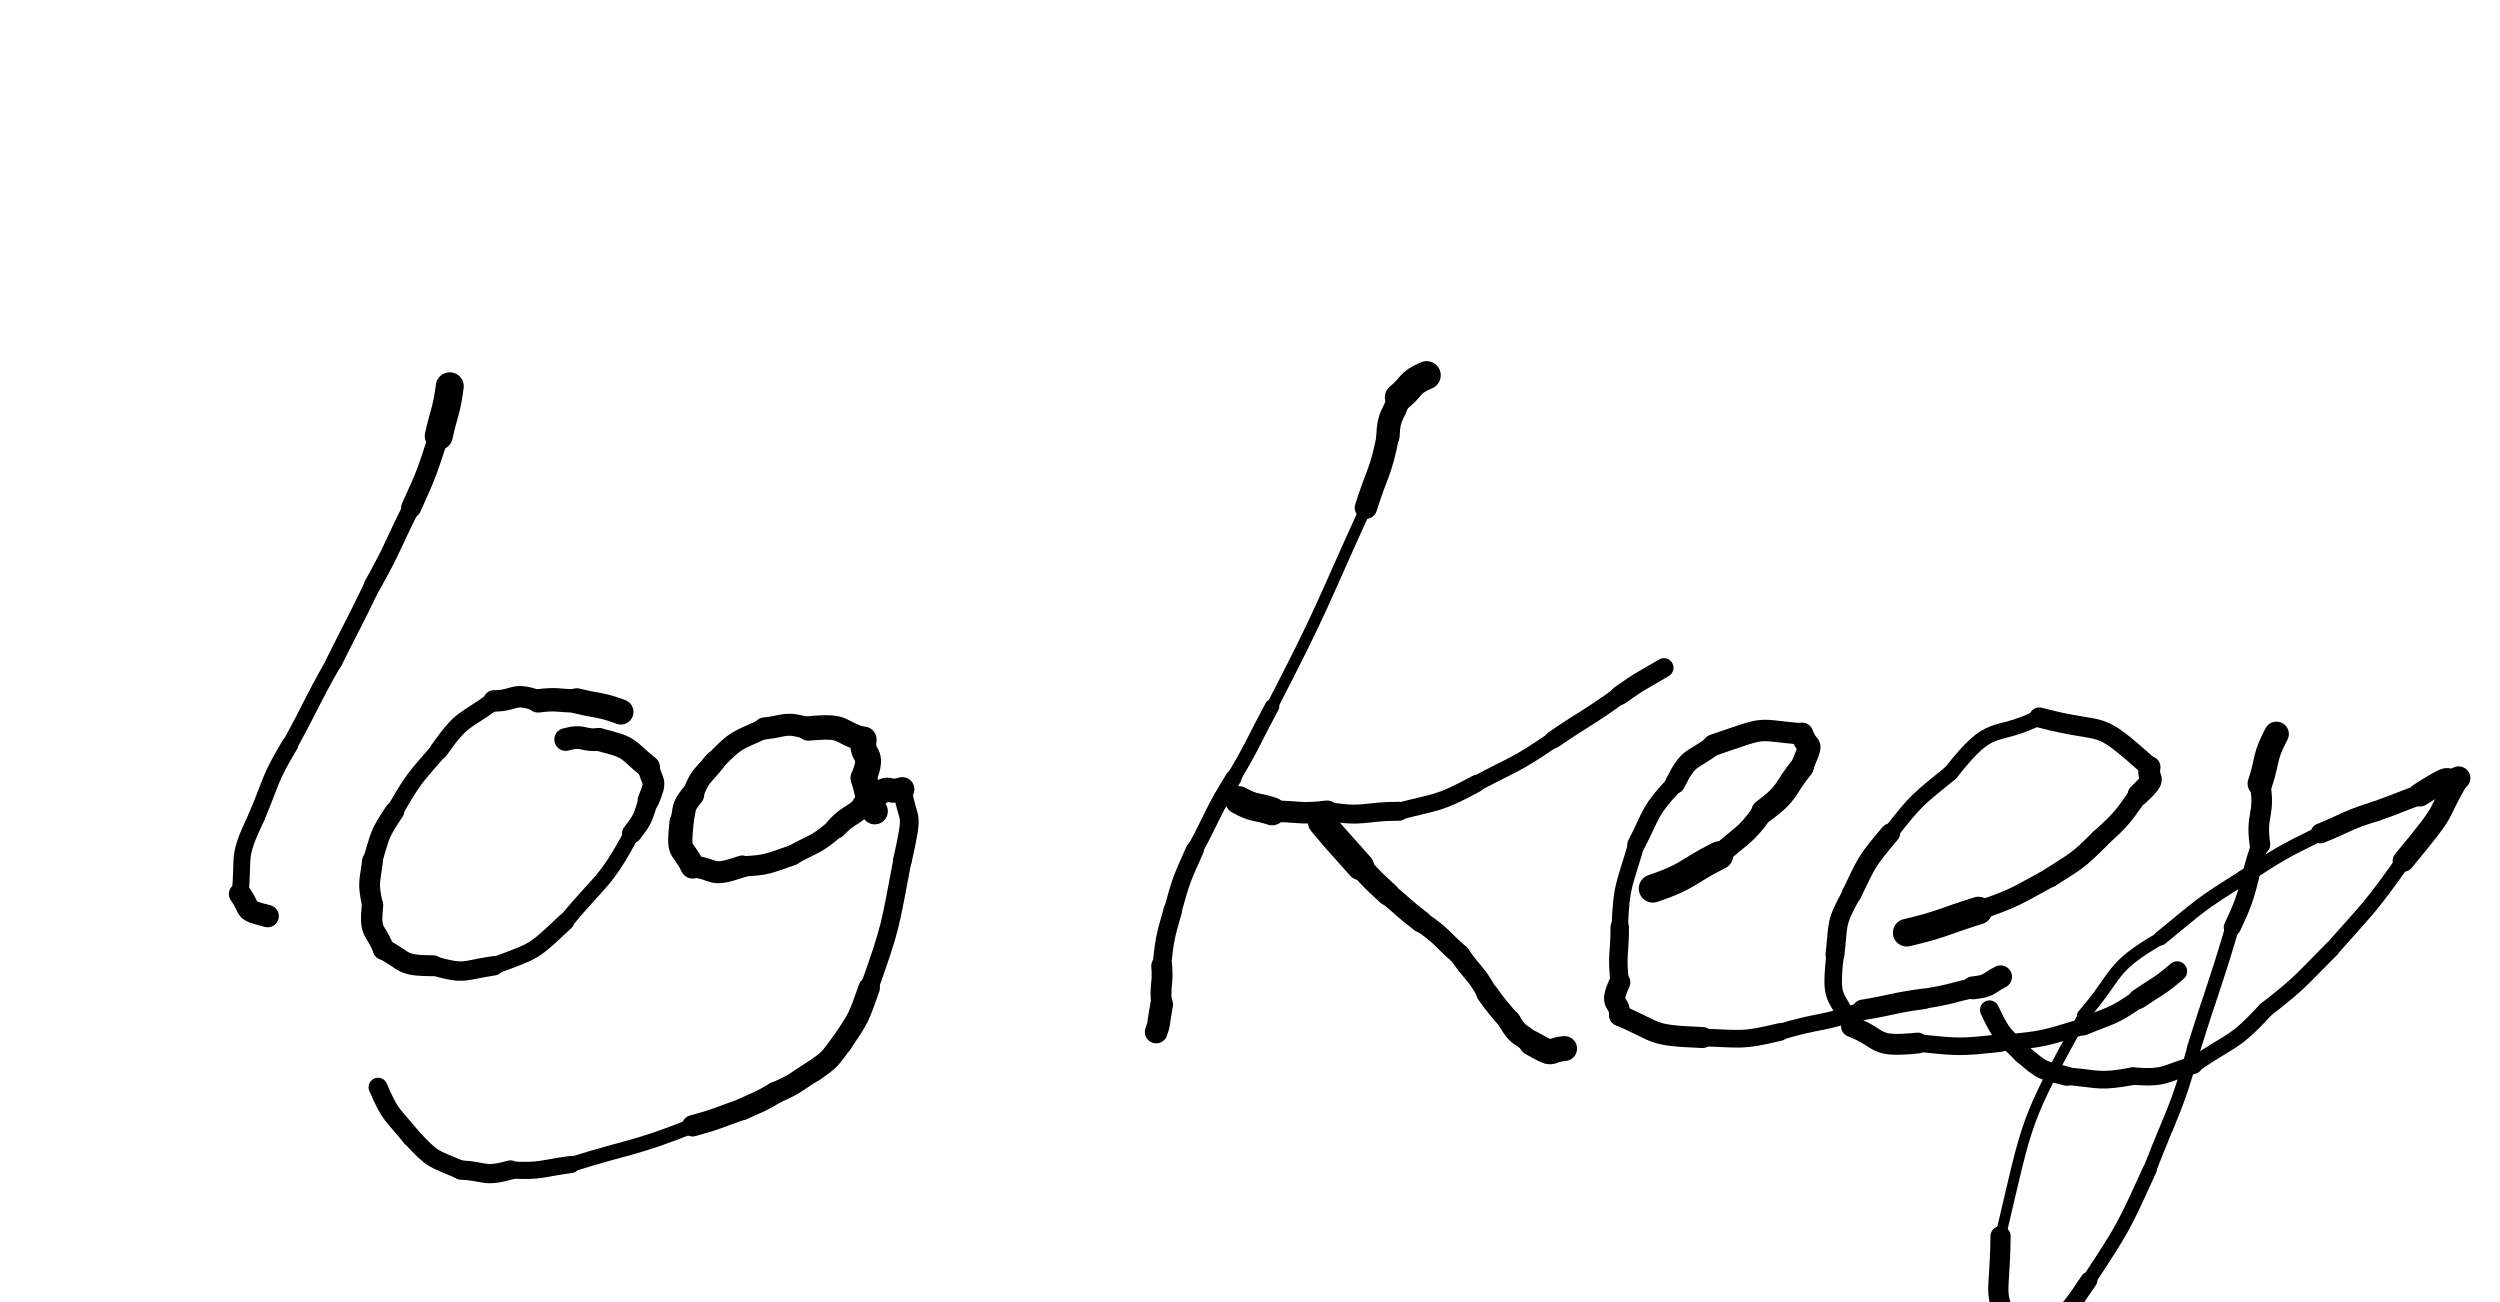 <svg xmlns="http://www.w3.org/2000/svg" xmlns:xlink="http://www.w3.org/1999/xlink" viewBox="0 0 453 236" width="453" height="236"><path d="M 81.500,70.000 C 80.894,74.619 80.500,74.500 79.500,79.000" stroke-width="5.070" stroke="black" fill="none" stroke-linecap="round"></path><path d="M 79.500,79.000 C 77.325,85.643 77.394,85.619 74.500,92.000" stroke-width="3.639" stroke="black" fill="none" stroke-linecap="round"></path><path d="M 74.500,92.000 C 71.000,99.000 71.325,99.143 67.500,106.000" stroke-width="3.111" stroke="black" fill="none" stroke-linecap="round"></path><path d="M 67.500,106.000 C 64.095,113.049 64.000,113.000 60.500,120.000" stroke-width="2.981" stroke="black" fill="none" stroke-linecap="round"></path><path d="M 60.500,120.000 C 56.300,127.400 56.595,127.549 52.500,135.000" stroke-width="2.861" stroke="black" fill="none" stroke-linecap="round"></path><path d="M 52.500,135.000 C 48.750,141.250 49.300,141.400 46.500,148.000" stroke-width="3.046" stroke="black" fill="none" stroke-linecap="round"></path><path d="M 46.500,148.000 C 42.809,155.781 44.250,154.750 43.500,162.000" stroke-width="3.051" stroke="black" fill="none" stroke-linecap="round"></path><path d="M 43.500,162.000 C 45.717,165.165 43.809,164.781 48.500,166.000" stroke-width="4.050" stroke="black" fill="none" stroke-linecap="round"></path><path d="M 112.500,129.000 C 108.557,127.541 108.500,128.000 104.500,127.000" stroke-width="4.570" stroke="black" fill="none" stroke-linecap="round"></path><path d="M 104.500,127.000 C 101.000,127.000 101.057,126.541 97.500,127.000" stroke-width="4.238" stroke="black" fill="none" stroke-linecap="round"></path><path d="M 97.500,127.000 C 92.856,125.322 93.500,127.000 89.500,127.000" stroke-width="3.884" stroke="black" fill="none" stroke-linecap="round"></path><path d="M 89.500,127.000 C 83.975,131.027 83.856,129.822 79.500,136.000" stroke-width="3.332" stroke="black" fill="none" stroke-linecap="round"></path><path d="M 79.500,136.000 C 74.980,141.200 74.975,141.027 71.500,147.000" stroke-width="3.122" stroke="black" fill="none" stroke-linecap="round"></path><path d="M 71.500,147.000 C 68.604,151.310 68.980,151.200 67.500,156.000" stroke-width="3.508" stroke="black" fill="none" stroke-linecap="round"></path><path d="M 67.500,156.000 C 67.008,160.061 66.604,159.810 67.500,164.000" stroke-width="3.770" stroke="black" fill="none" stroke-linecap="round"></path><path d="M 67.500,164.000 C 66.942,169.442 68.008,168.061 69.500,172.000" stroke-width="3.875" stroke="black" fill="none" stroke-linecap="round"></path><path d="M 69.500,172.000 C 73.869,174.305 72.442,174.942 78.500,175.000" stroke-width="3.788" stroke="black" fill="none" stroke-linecap="round"></path><path d="M 78.500,175.000 C 84.474,176.675 83.869,175.805 89.500,175.000" stroke-width="3.519" stroke="black" fill="none" stroke-linecap="round"></path><path d="M 89.500,175.000 C 97.089,172.194 96.474,172.675 102.500,167.000" stroke-width="3.111" stroke="black" fill="none" stroke-linecap="round"></path><path d="M 102.500,167.000 C 108.884,159.237 109.589,160.194 114.500,151.000" stroke-width="2.842" stroke="black" fill="none" stroke-linecap="round"></path><path d="M 114.500,151.000 C 116.708,148.167 116.384,148.237 117.500,145.000" stroke-width="3.583" stroke="black" fill="none" stroke-linecap="round"></path><path d="M 117.500,145.000 C 119.157,141.025 118.208,142.167 117.500,139.000" stroke-width="3.924" stroke="black" fill="none" stroke-linecap="round"></path><path d="M 117.500,139.000 C 113.239,135.580 114.657,135.525 108.500,134.000" stroke-width="4.171" stroke="black" fill="none" stroke-linecap="round"></path><path d="M 108.500,134.000 C 105.473,134.270 105.739,133.080 102.500,134.000" stroke-width="4.115" stroke="black" fill="none" stroke-linecap="round"></path><path d="M 158.500,147.000 C 156.975,144.085 157.500,144.000 156.500,141.000" stroke-width="4.749" stroke="black" fill="none" stroke-linecap="round"></path><path d="M 156.500,141.000 C 158.535,135.832 155.975,137.585 156.500,134.000" stroke-width="4.690" stroke="black" fill="none" stroke-linecap="round"></path><path d="M 156.500,134.000 C 151.544,132.560 153.535,131.332 146.500,132.000" stroke-width="4.430" stroke="black" fill="none" stroke-linecap="round"></path><path d="M 146.500,132.000 C 142.114,130.725 142.544,131.560 138.500,132.000" stroke-width="3.988" stroke="black" fill="none" stroke-linecap="round"></path><path d="M 138.500,132.000 C 133.400,134.400 133.614,133.725 129.500,138.000" stroke-width="3.644" stroke="black" fill="none" stroke-linecap="round"></path><path d="M 129.500,138.000 C 127.217,140.851 126.900,140.400 125.500,144.000" stroke-width="3.853" stroke="black" fill="none" stroke-linecap="round"></path><path d="M 125.500,144.000 C 123.500,146.432 124.217,146.351 123.500,149.000" stroke-width="4.209" stroke="black" fill="none" stroke-linecap="round"></path><path d="M 123.500,149.000 C 122.870,155.087 123.500,152.932 125.500,157.000" stroke-width="4.390" stroke="black" fill="none" stroke-linecap="round"></path><path d="M 125.500,157.000 C 130.054,157.494 128.370,159.087 134.500,157.000" stroke-width="3.973" stroke="black" fill="none" stroke-linecap="round"></path><path d="M 134.500,157.000 C 139.299,156.730 139.054,156.494 143.500,155.000" stroke-width="3.681" stroke="black" fill="none" stroke-linecap="round"></path><path d="M 143.500,155.000 C 147.628,152.681 147.799,153.230 151.500,150.000" stroke-width="3.580" stroke="black" fill="none" stroke-linecap="round"></path><path d="M 151.500,150.000 C 153.760,147.599 154.128,148.181 156.500,146.000" stroke-width="3.875" stroke="black" fill="none" stroke-linecap="round"></path><path d="M 156.500,146.000 C 162.207,141.153 159.760,144.099 163.500,143.000" stroke-width="4.368" stroke="black" fill="none" stroke-linecap="round"></path><path d="M 163.500,143.000 C 164.561,149.636 165.707,146.153 163.500,156.000" stroke-width="3.399" stroke="black" fill="none" stroke-linecap="round"></path><path d="M 163.500,156.000 C 161.241,167.778 161.561,167.636 157.500,179.000" stroke-width="3.307" stroke="black" fill="none" stroke-linecap="round"></path><path d="M 157.500,179.000 C 155.563,184.406 155.741,184.278 152.500,189.000" stroke-width="3.886" stroke="black" fill="none" stroke-linecap="round"></path><path d="M 152.500,189.000 C 150.304,191.897 150.563,191.906 147.500,194.000" stroke-width="3.897" stroke="black" fill="none" stroke-linecap="round"></path><path d="M 147.500,194.000 C 144.048,196.090 144.304,196.397 140.500,198.000" stroke-width="3.888" stroke="black" fill="none" stroke-linecap="round"></path><path d="M 140.500,198.000 C 137.607,199.757 137.548,199.590 134.500,201.000" stroke-width="3.941" stroke="black" fill="none" stroke-linecap="round"></path><path d="M 134.500,201.000 C 130.014,202.544 130.107,202.757 125.500,204.000" stroke-width="3.852" stroke="black" fill="none" stroke-linecap="round"></path><path d="M 125.500,204.000 C 114.661,208.294 114.514,207.544 103.500,211.000" stroke-width="2.693" stroke="black" fill="none" stroke-linecap="round"></path><path d="M 103.500,211.000 C 98.010,211.724 98.161,212.294 92.500,212.000" stroke-width="3.108" stroke="black" fill="none" stroke-linecap="round"></path><path d="M 92.500,212.000 C 87.587,213.362 88.010,212.224 83.500,212.000" stroke-width="3.486" stroke="black" fill="none" stroke-linecap="round"></path><path d="M 83.500,212.000 C 78.250,209.750 78.587,210.362 74.500,206.000" stroke-width="3.394" stroke="black" fill="none" stroke-linecap="round"></path><path d="M 74.500,206.000 C 71.024,201.733 70.750,202.250 68.500,197.000" stroke-width="3.424" stroke="black" fill="none" stroke-linecap="round"></path><path d="M 258.500,68.000 C 255.138,69.426 256.000,70.000 253.500,72.000" stroke-width="5.126" stroke="black" fill="none" stroke-linecap="round"></path><path d="M 253.500,72.000 C 252.546,75.514 251.638,74.926 251.500,79.000" stroke-width="4.233" stroke="black" fill="none" stroke-linecap="round"></path><path d="M 251.500,79.000 C 250.174,85.761 249.546,85.514 247.500,92.000" stroke-width="4.055" stroke="black" fill="none" stroke-linecap="round"></path><path d="M 247.500,92.000 C 239.254,110.128 239.674,110.261 230.500,128.000" stroke-width="2.111" stroke="black" fill="none" stroke-linecap="round"></path><path d="M 230.500,128.000 C 227.000,134.500 227.254,134.628 223.500,141.000" stroke-width="2.622" stroke="black" fill="none" stroke-linecap="round"></path><path d="M 223.500,141.000 C 219.568,147.306 220.000,147.500 216.500,154.000" stroke-width="2.933" stroke="black" fill="none" stroke-linecap="round"></path><path d="M 216.500,154.000 C 214.103,159.389 214.068,159.306 212.500,165.000" stroke-width="3.250" stroke="black" fill="none" stroke-linecap="round"></path><path d="M 212.500,165.000 C 211.093,169.960 211.103,169.889 210.500,175.000" stroke-width="3.378" stroke="black" fill="none" stroke-linecap="round"></path><path d="M 210.500,175.000 C 210.789,178.529 210.093,178.460 210.500,182.000" stroke-width="3.781" stroke="black" fill="none" stroke-linecap="round"></path><path d="M 210.500,182.000 C 209.500,187.581 210.289,184.529 209.500,187.000" stroke-width="4.108" stroke="black" fill="none" stroke-linecap="round"></path><path d="M 224.500,145.000 C 227.401,146.613 227.500,146.000 230.500,147.000" stroke-width="5.089" stroke="black" fill="none" stroke-linecap="round"></path><path d="M 230.500,147.000 C 235.500,147.000 235.401,147.613 240.500,147.000" stroke-width="3.897" stroke="black" fill="none" stroke-linecap="round"></path><path d="M 240.500,147.000 C 247.202,148.166 247.000,147.000 253.500,147.000" stroke-width="3.433" stroke="black" fill="none" stroke-linecap="round"></path><path d="M 253.500,147.000 C 260.784,145.118 260.702,145.666 267.500,142.000" stroke-width="3.119" stroke="black" fill="none" stroke-linecap="round"></path><path d="M 267.500,142.000 C 274.638,138.223 274.784,138.618 281.500,134.000" stroke-width="2.890" stroke="black" fill="none" stroke-linecap="round"></path><path d="M 281.500,134.000 C 287.455,129.930 287.638,130.223 293.500,126.000" stroke-width="3.187" stroke="black" fill="none" stroke-linecap="round"></path><path d="M 293.500,126.000 C 297.362,123.228 297.455,123.430 301.500,121.000" stroke-width="3.477" stroke="black" fill="none" stroke-linecap="round"></path><path d="M 239.500,149.000 C 242.897,153.097 243.000,153.000 246.500,157.000" stroke-width="4.995" stroke="black" fill="none" stroke-linecap="round"></path><path d="M 246.500,157.000 C 248.887,159.624 248.897,159.597 251.500,162.000" stroke-width="4.175" stroke="black" fill="none" stroke-linecap="round"></path><path d="M 251.500,162.000 C 254.519,164.478 254.387,164.624 257.500,167.000" stroke-width="3.945" stroke="black" fill="none" stroke-linecap="round"></path><path d="M 257.500,167.000 C 261.396,169.637 261.019,169.978 264.500,173.000" stroke-width="3.732" stroke="black" fill="none" stroke-linecap="round"></path><path d="M 264.500,173.000 C 266.920,176.560 267.396,176.137 269.500,180.000" stroke-width="3.734" stroke="black" fill="none" stroke-linecap="round"></path><path d="M 269.500,180.000 C 271.376,182.611 271.420,182.560 273.500,185.000" stroke-width="3.974" stroke="black" fill="none" stroke-linecap="round"></path><path d="M 273.500,185.000 C 275.091,187.795 275.376,187.111 277.500,189.000" stroke-width="4.099" stroke="black" fill="none" stroke-linecap="round"></path><path d="M 277.500,189.000 C 282.094,191.607 280.091,190.295 283.500,190.000" stroke-width="4.519" stroke="black" fill="none" stroke-linecap="round"></path><path d="M 299.500,161.000 C 306.075,158.798 305.500,158.000 311.500,155.000" stroke-width="5.109" stroke="black" fill="none" stroke-linecap="round"></path><path d="M 311.500,155.000 C 315.633,151.125 316.075,151.798 319.500,147.000" stroke-width="3.826" stroke="black" fill="none" stroke-linecap="round"></path><path d="M 319.500,147.000 C 324.263,143.474 323.133,143.125 326.500,139.000" stroke-width="4.293" stroke="black" fill="none" stroke-linecap="round"></path><path d="M 326.500,139.000 C 328.670,133.542 327.763,136.474 326.500,133.000" stroke-width="4.150" stroke="black" fill="none" stroke-linecap="round"></path><path d="M 326.500,133.000 C 317.625,132.212 320.670,131.542 310.500,135.000" stroke-width="3.883" stroke="black" fill="none" stroke-linecap="round"></path><path d="M 310.500,135.000 C 306.521,138.116 306.125,136.712 303.500,142.000" stroke-width="3.647" stroke="black" fill="none" stroke-linecap="round"></path><path d="M 303.500,142.000 C 298.801,147.018 299.521,147.116 296.500,153.000" stroke-width="3.246" stroke="black" fill="none" stroke-linecap="round"></path><path d="M 296.500,153.000 C 294.407,160.441 293.801,160.018 293.500,168.000" stroke-width="2.977" stroke="black" fill="none" stroke-linecap="round"></path><path d="M 293.500,168.000 C 293.500,173.000 292.907,172.941 293.500,178.000" stroke-width="3.351" stroke="black" fill="none" stroke-linecap="round"></path><path d="M 293.500,178.000 C 291.409,182.606 293.500,181.000 293.500,184.000" stroke-width="3.837" stroke="black" fill="none" stroke-linecap="round"></path><path d="M 293.500,184.000 C 300.885,187.212 298.909,187.606 308.500,188.000" stroke-width="3.802" stroke="black" fill="none" stroke-linecap="round"></path><path d="M 308.500,188.000 C 315.615,188.187 315.385,188.712 322.500,187.000" stroke-width="3.200" stroke="black" fill="none" stroke-linecap="round"></path><path d="M 322.500,187.000 C 329.943,184.744 330.115,185.687 337.500,183.000" stroke-width="2.950" stroke="black" fill="none" stroke-linecap="round"></path><path d="M 337.500,183.000 C 343.019,182.096 342.943,181.744 348.500,181.000" stroke-width="3.727" stroke="black" fill="none" stroke-linecap="round"></path><path d="M 348.500,181.000 C 353.081,180.263 353.019,180.096 357.500,179.000" stroke-width="3.615" stroke="black" fill="none" stroke-linecap="round"></path><path d="M 357.500,179.000 C 360.579,178.680 360.081,178.263 362.500,177.000" stroke-width="4.150" stroke="black" fill="none" stroke-linecap="round"></path><path d="M 345.500,169.000 C 352.167,167.436 352.000,167.000 358.500,165.000" stroke-width="5.020" stroke="black" fill="none" stroke-linecap="round"></path><path d="M 358.500,165.000 C 365.376,162.618 365.167,162.436 371.500,159.000" stroke-width="3.460" stroke="black" fill="none" stroke-linecap="round"></path><path d="M 371.500,159.000 C 376.360,155.881 376.376,156.118 380.500,152.000" stroke-width="3.545" stroke="black" fill="none" stroke-linecap="round"></path><path d="M 380.500,152.000 C 384.513,148.314 384.360,148.381 387.500,144.000" stroke-width="3.486" stroke="black" fill="none" stroke-linecap="round"></path><path d="M 387.500,144.000 C 391.274,140.380 389.013,141.814 389.500,139.000" stroke-width="3.962" stroke="black" fill="none" stroke-linecap="round"></path><path d="M 389.500,139.000 C 379.176,129.731 382.274,133.380 369.500,130.000" stroke-width="3.623" stroke="black" fill="none" stroke-linecap="round"></path><path d="M 369.500,130.000 C 360.899,134.245 361.176,130.231 353.500,140.000" stroke-width="2.825" stroke="black" fill="none" stroke-linecap="round"></path><path d="M 353.500,140.000 C 347.396,145.016 347.399,144.745 342.500,151.000" stroke-width="2.844" stroke="black" fill="none" stroke-linecap="round"></path><path d="M 342.500,151.000 C 338.167,156.132 338.396,156.016 335.500,162.000" stroke-width="3.583" stroke="black" fill="none" stroke-linecap="round"></path><path d="M 335.500,162.000 C 332.500,167.470 333.167,167.132 332.500,173.000" stroke-width="3.429" stroke="black" fill="none" stroke-linecap="round"></path><path d="M 332.500,173.000 C 331.608,181.849 332.500,179.470 335.500,186.000" stroke-width="3.168" stroke="black" fill="none" stroke-linecap="round"></path><path d="M 335.500,186.000 C 341.399,188.322 339.108,189.849 347.500,189.000" stroke-width="3.782" stroke="black" fill="none" stroke-linecap="round"></path><path d="M 347.500,189.000 C 355.074,189.743 354.899,189.822 362.500,189.000" stroke-width="3.189" stroke="black" fill="none" stroke-linecap="round"></path><path d="M 362.500,189.000 C 370.278,188.311 370.074,188.243 377.500,186.000" stroke-width="2.963" stroke="black" fill="none" stroke-linecap="round"></path><path d="M 377.500,186.000 C 382.696,183.826 382.778,184.311 387.500,181.000" stroke-width="3.252" stroke="black" fill="none" stroke-linecap="round"></path><path d="M 387.500,181.000 C 391.060,178.580 391.196,178.826 394.500,176.000" stroke-width="3.621" stroke="black" fill="none" stroke-linecap="round"></path><path d="M 412.500,133.000 C 410.195,137.369 411.000,137.500 409.500,142.000" stroke-width="4.481" stroke="black" fill="none" stroke-linecap="round"></path><path d="M 409.500,142.000 C 410.526,147.666 408.695,147.369 409.500,153.000" stroke-width="3.739" stroke="black" fill="none" stroke-linecap="round"></path><path d="M 409.500,153.000 C 406.939,160.480 408.026,160.666 404.500,168.000" stroke-width="3.121" stroke="black" fill="none" stroke-linecap="round"></path><path d="M 404.500,168.000 C 401.224,179.076 400.939,178.980 397.500,190.000" stroke-width="2.499" stroke="black" fill="none" stroke-linecap="round"></path><path d="M 397.500,190.000 C 394.310,201.367 393.724,201.076 389.500,212.000" stroke-width="2.405" stroke="black" fill="none" stroke-linecap="round"></path><path d="M 389.500,212.000 C 384.719,222.508 384.810,222.367 378.500,232.000" stroke-width="2.556" stroke="black" fill="none" stroke-linecap="round"></path><path d="M 378.500,232.000 C 374.991,237.200 375.219,237.008 370.500,241.000" stroke-width="3.076" stroke="black" fill="none" stroke-linecap="round"></path><path d="M 370.500,241.000 C 366.375,244.859 368.491,242.700 365.500,243.000" stroke-width="3.826" stroke="black" fill="none" stroke-linecap="round"></path><path d="M 365.500,243.000 C 360.637,233.159 362.375,236.359 362.500,224.000" stroke-width="3.659" stroke="black" fill="none" stroke-linecap="round"></path><path d="M 362.500,224.000 C 367.592,202.449 366.637,203.659 377.500,184.000" stroke-width="1.926" stroke="black" fill="none" stroke-linecap="round"></path><path d="M 377.500,184.000 C 384.024,176.445 382.092,175.449 391.500,170.000" stroke-width="2.303" stroke="black" fill="none" stroke-linecap="round"></path><path d="M 391.500,170.000 C 398.733,164.089 398.524,163.945 406.500,159.000" stroke-width="2.609" stroke="black" fill="none" stroke-linecap="round"></path><path d="M 406.500,159.000 C 413.306,154.597 413.233,154.589 420.500,151.000" stroke-width="2.679" stroke="black" fill="none" stroke-linecap="round"></path><path d="M 420.500,151.000 C 425.481,148.952 425.306,148.597 430.500,147.000" stroke-width="3.625" stroke="black" fill="none" stroke-linecap="round"></path><path d="M 430.500,147.000 C 434.535,145.586 434.481,145.452 438.500,144.000" stroke-width="3.654" stroke="black" fill="none" stroke-linecap="round"></path><path d="M 438.500,144.000 C 445.945,139.218 442.035,142.586 445.500,141.000" stroke-width="4.266" stroke="black" fill="none" stroke-linecap="round"></path><path d="M 445.500,141.000 C 440.865,148.769 444.445,145.218 435.500,156.000" stroke-width="3.915" stroke="black" fill="none" stroke-linecap="round"></path><path d="M 435.500,156.000 C 429.485,164.457 429.365,164.269 422.500,172.000" stroke-width="2.767" stroke="black" fill="none" stroke-linecap="round"></path><path d="M 422.500,172.000 C 416.727,177.770 416.985,177.957 410.500,183.000" stroke-width="2.841" stroke="black" fill="none" stroke-linecap="round"></path><path d="M 410.500,183.000 C 404.636,189.432 404.227,188.270 397.500,193.000" stroke-width="2.856" stroke="black" fill="none" stroke-linecap="round"></path><path d="M 397.500,193.000 C 392.047,194.518 392.636,195.432 386.500,195.000" stroke-width="3.160" stroke="black" fill="none" stroke-linecap="round"></path><path d="M 386.500,195.000 C 380.229,196.146 380.547,195.518 374.500,195.000" stroke-width="3.198" stroke="black" fill="none" stroke-linecap="round"></path><path d="M 374.500,195.000 C 369.805,193.833 370.229,194.146 366.500,191.000" stroke-width="3.474" stroke="black" fill="none" stroke-linecap="round"></path><path d="M 366.500,191.000 C 362.818,187.305 362.805,187.833 360.500,183.000" stroke-width="3.465" stroke="black" fill="none" stroke-linecap="round"></path></svg>